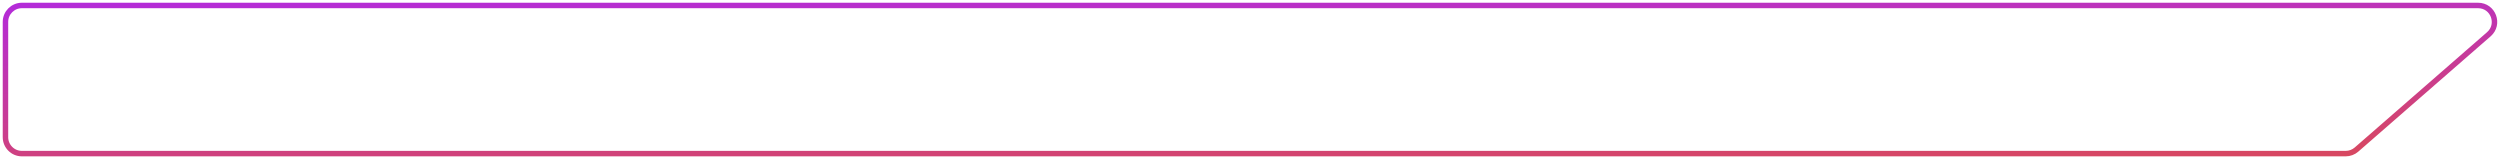 <svg width="457" height="29" viewBox="0 0 457 29" fill="none" xmlns="http://www.w3.org/2000/svg">
<path d="M1 25.079V4C1 2.343 2.343 1 4 1H452.99C455.763 1 457.051 4.44 454.96 6.262L430.766 27.341C430.22 27.817 429.52 28.079 428.795 28.079H4C2.343 28.079 1 26.736 1 25.079Z" stroke="url(#paint0_linear_133_7863)"/>
<defs>
<linearGradient id="paint0_linear_133_7863" x1="461.357" y1="28.079" x2="460.483" y2="-9.648" gradientUnits="userSpaceOnUse">
<stop stop-color="#D8485F"/>
<stop offset="1" stop-color="#B42BD8"/>
</linearGradient>
</defs>
</svg>

